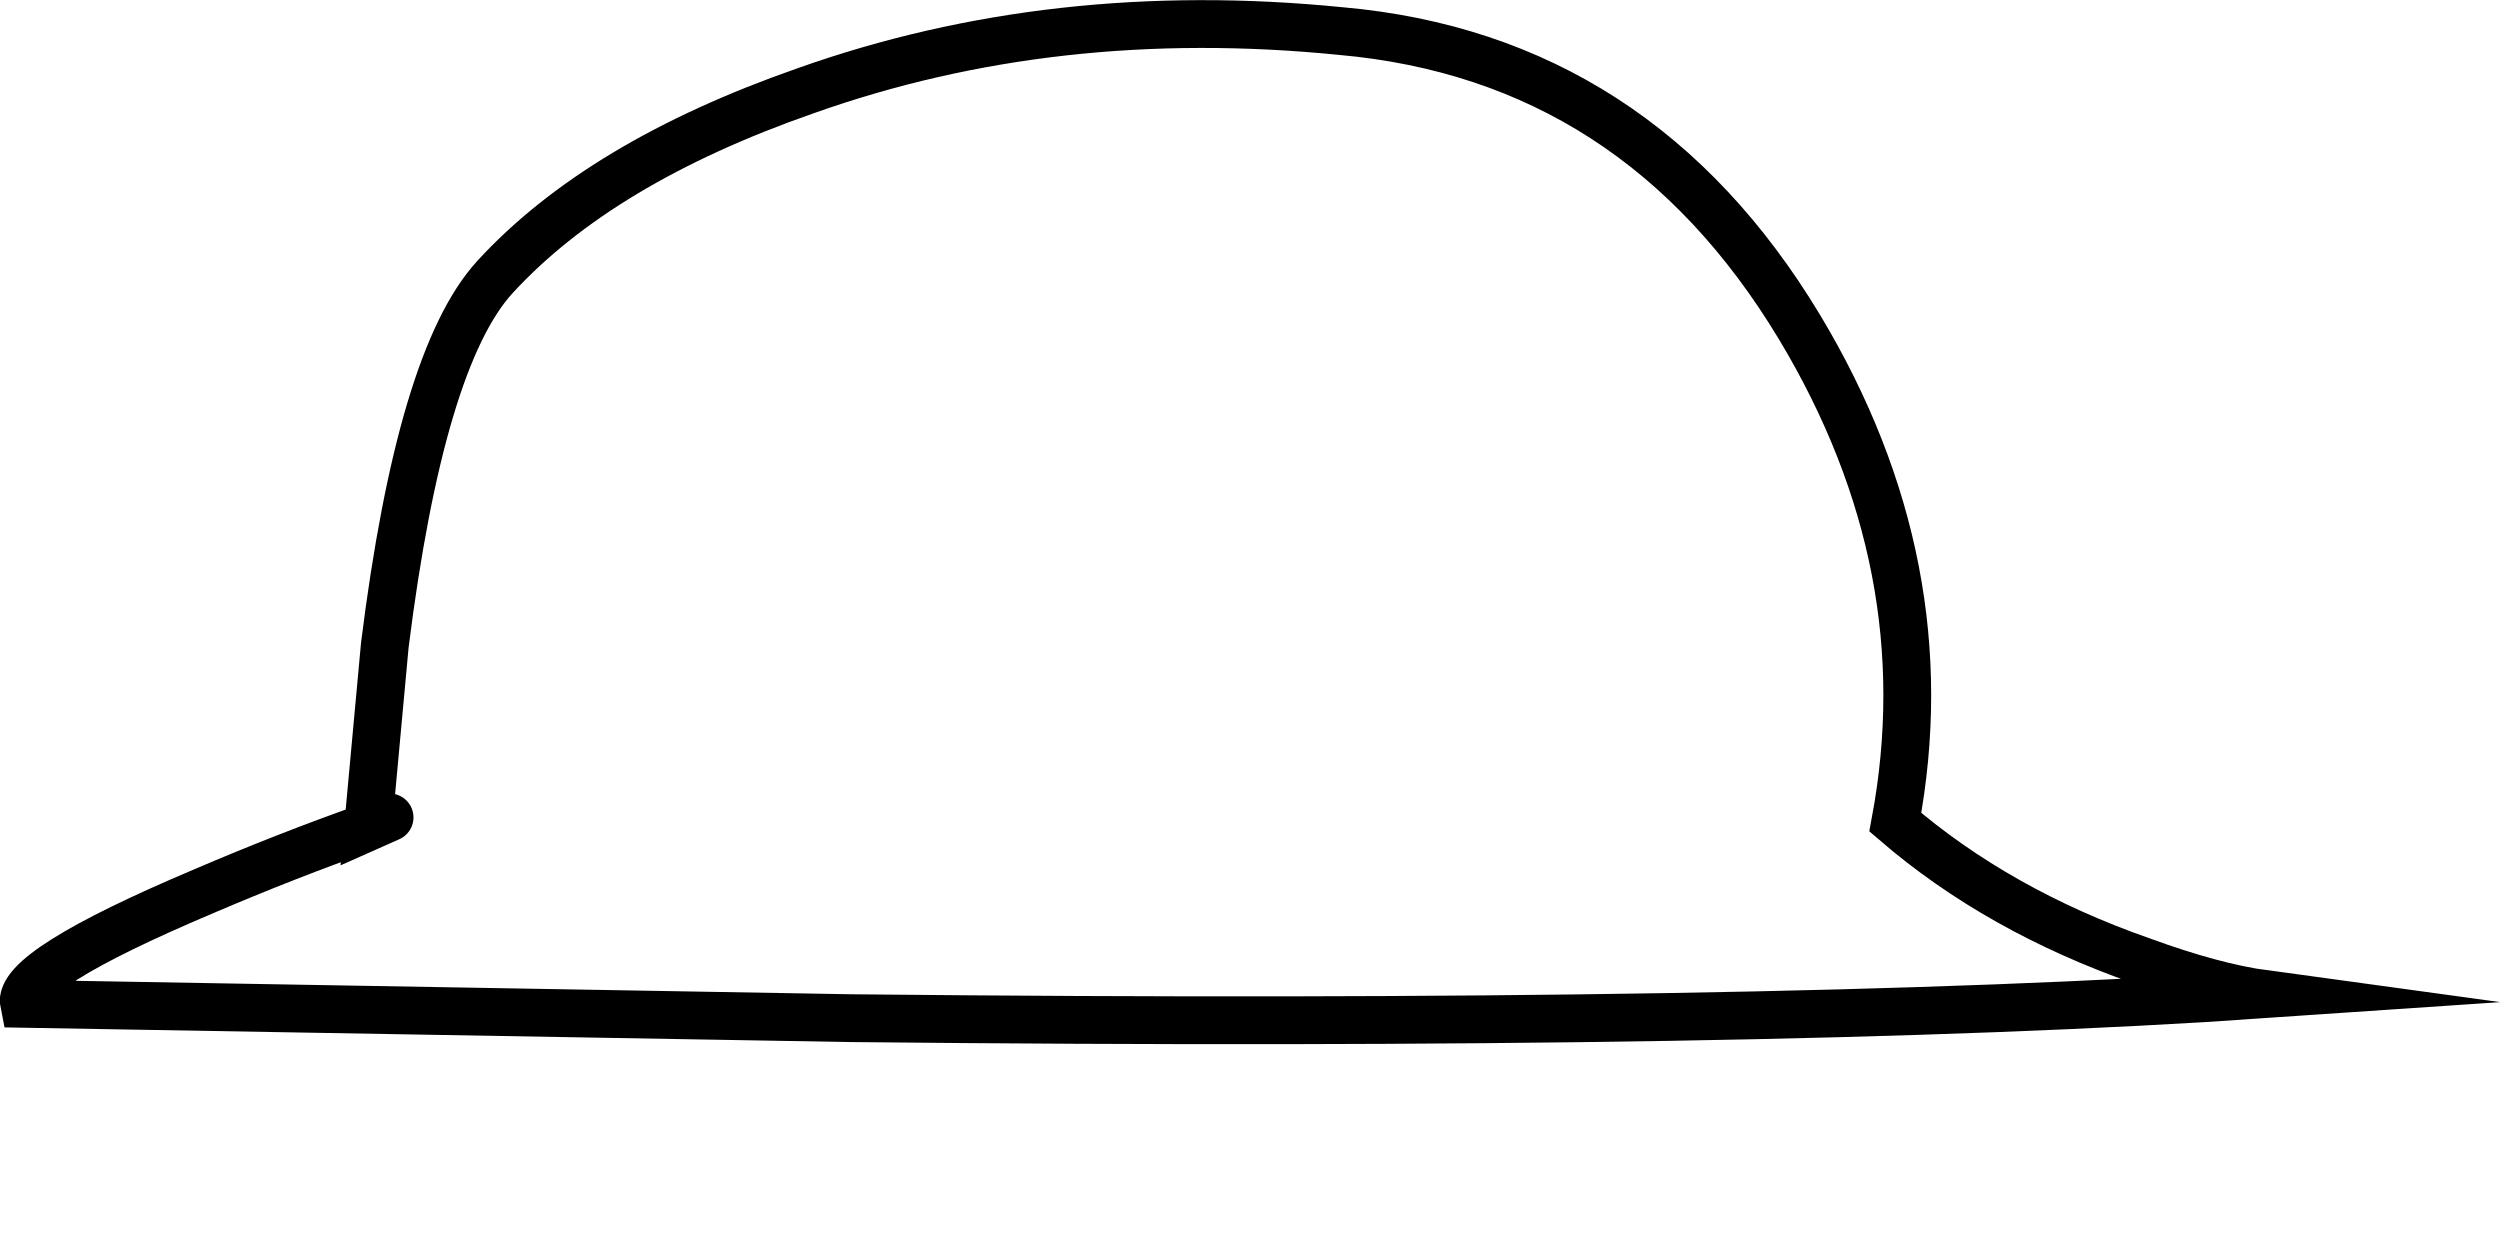 <?xml version="1.0" encoding="UTF-8" standalone="no"?>
<svg xmlns:xlink="http://www.w3.org/1999/xlink" height="26.35px" width="52.3px" xmlns="http://www.w3.org/2000/svg">
  <g transform="matrix(1.0, 0.0, 0.0, 1.0, 0.5, 0.5)">
    <path d="M7.2 16.8 L7.55 13.0 Q8.3 7.0 9.85 5.3 12.05 2.9 16.35 1.4 21.55 -0.45 27.55 0.15 33.75 0.7 37.15 6.35 40.15 11.35 39.15 16.7 41.3 18.55 44.3 19.6 45.8 20.15 46.9 20.3 36.7 21.0 17.3 20.8 L0.0 20.5 Q-0.15 19.8 3.75 18.15 5.5 17.4 7.2 16.8 L7.65 16.6 7.2 16.8" fill="#ffffff" fill-opacity="0.0" fill-rule="evenodd" stroke="none"/>
    <path d="M7.2 16.8 Q5.5 17.4 3.75 18.15 -0.15 19.8 0.0 20.5 L17.3 20.8 Q36.7 21.0 46.9 20.3 45.8 20.15 44.3 19.6 41.3 18.55 39.15 16.7 40.15 11.35 37.15 6.35 33.75 0.7 27.55 0.15 21.55 -0.45 16.35 1.4 12.05 2.9 9.85 5.3 8.3 7.0 7.55 13.0 L7.2 16.8 7.65 16.6" fill="none" stroke="#000000" stroke-linecap="round" stroke-linejoin="miter-clip" stroke-miterlimit="10.0" stroke-width="1.0"/>
  </g>
</svg>
